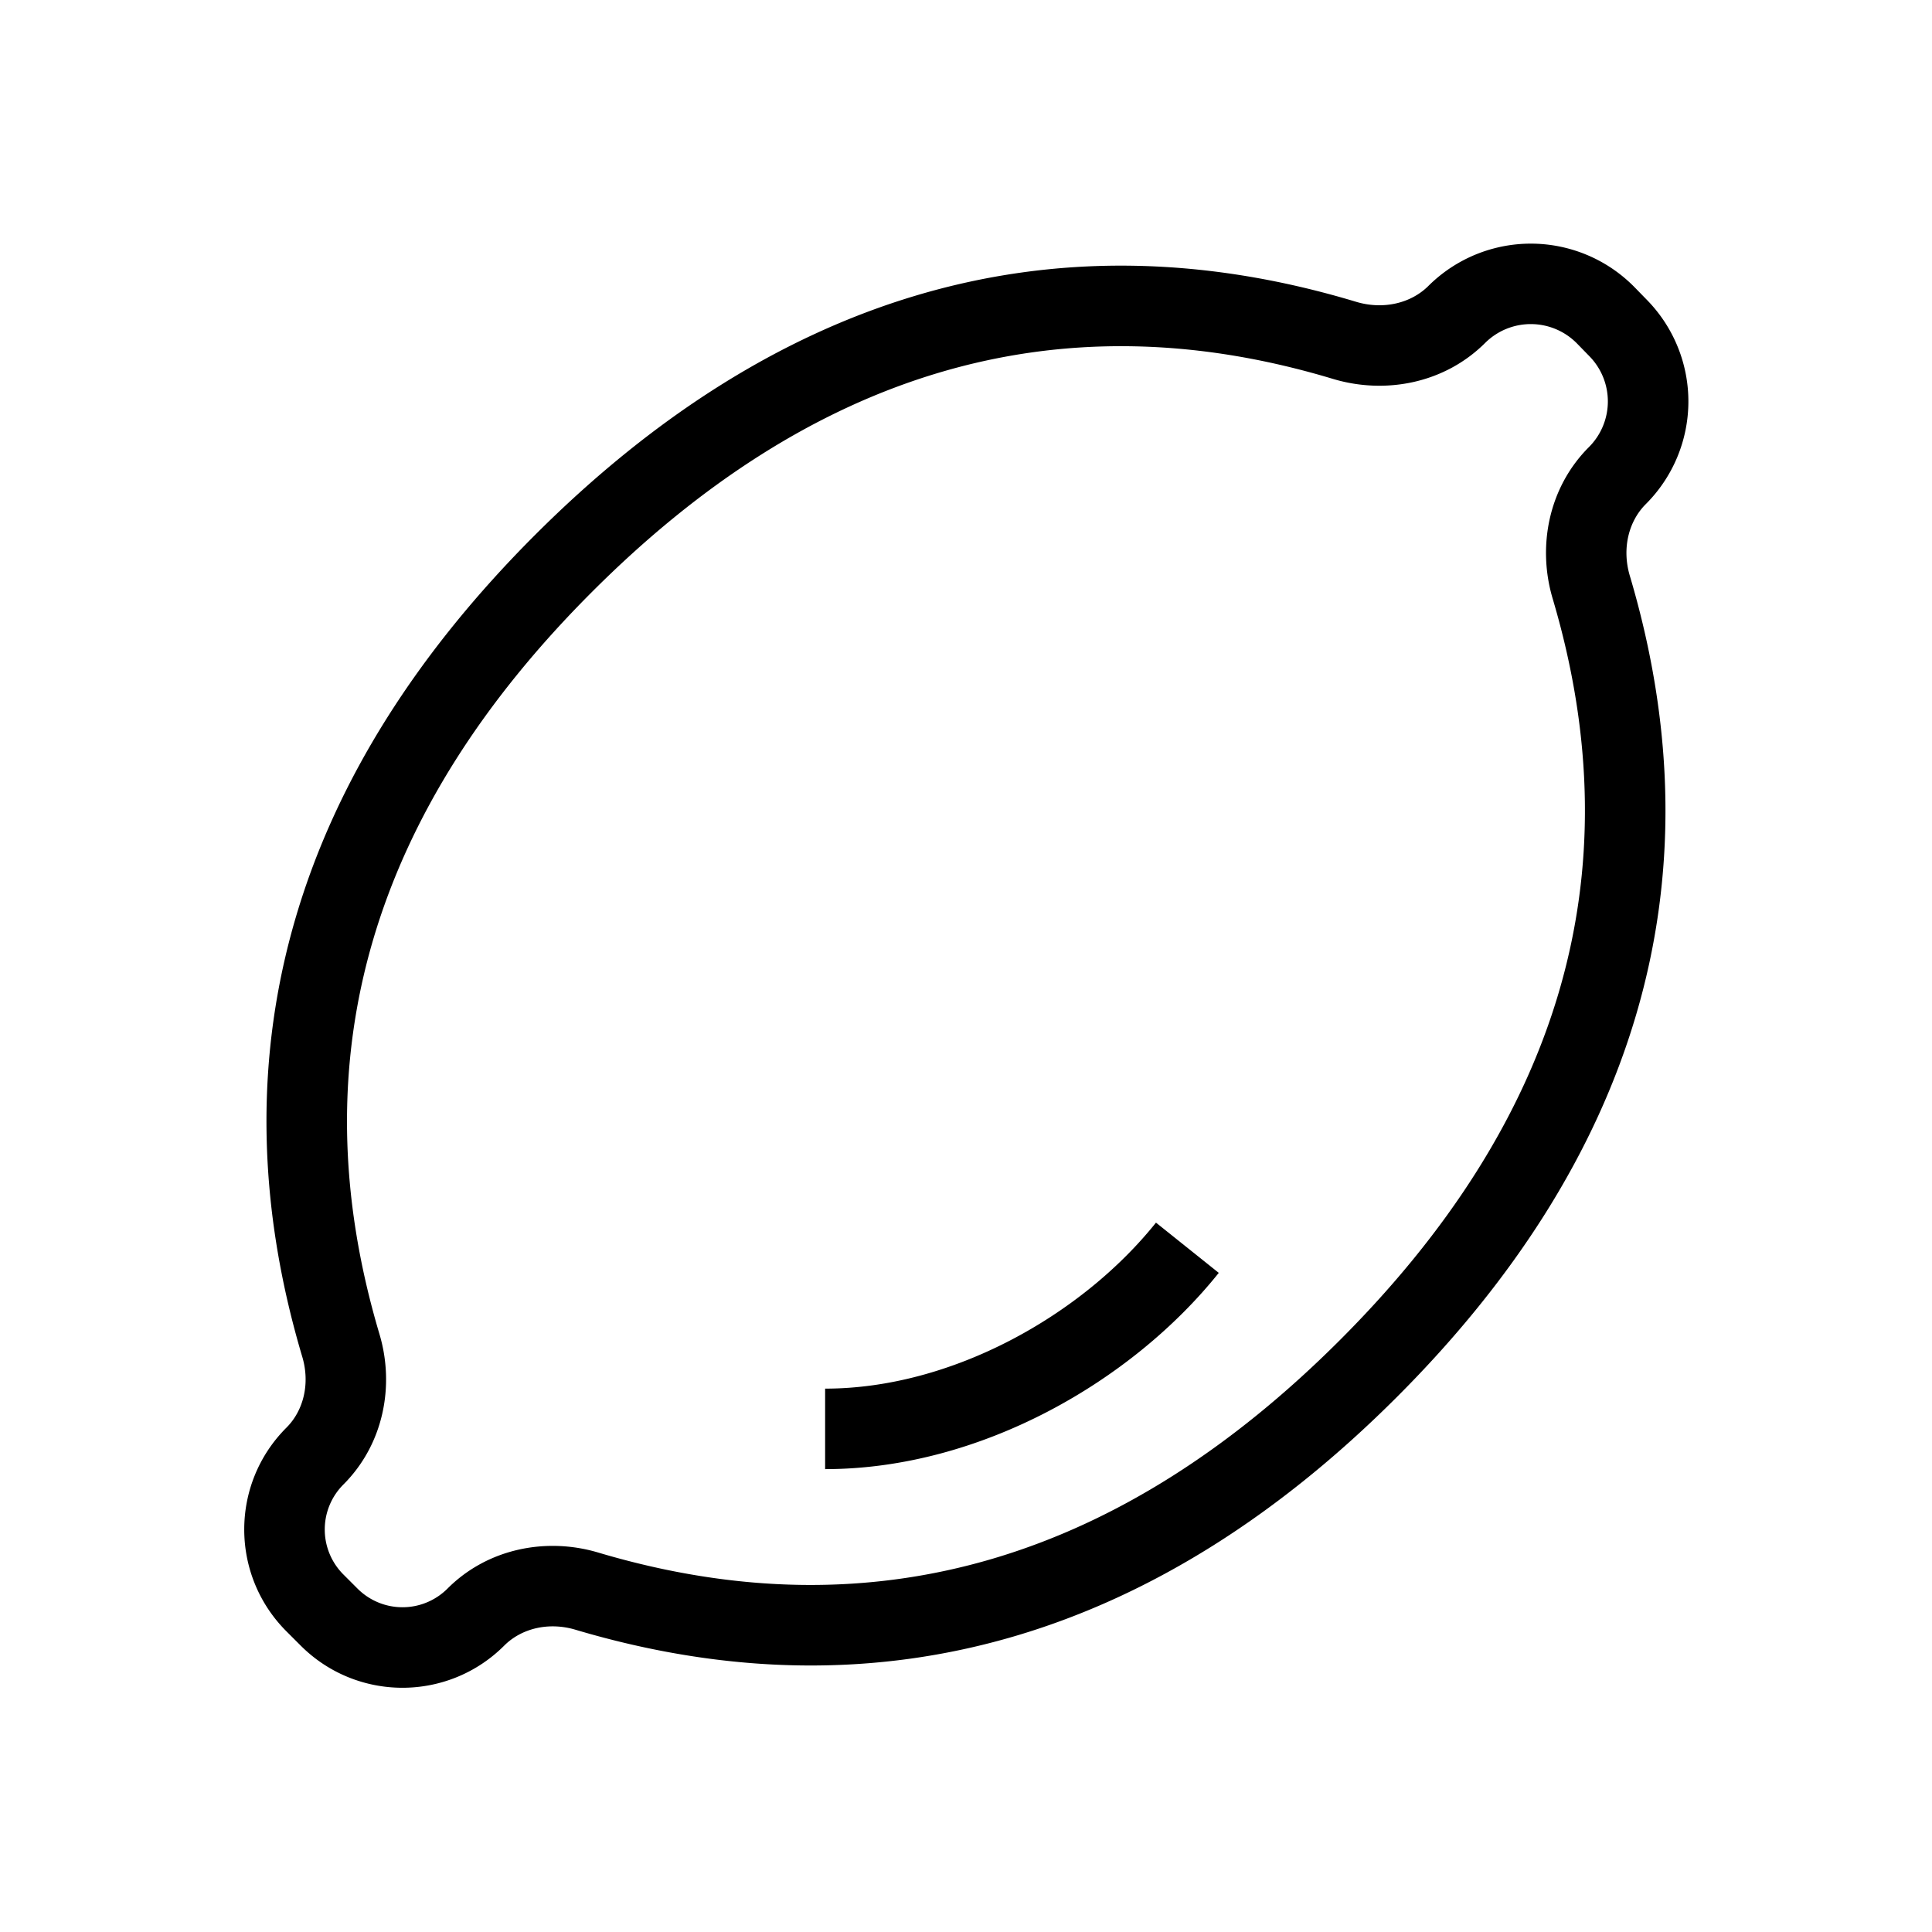 <svg xmlns="http://www.w3.org/2000/svg" width="24" height="24" viewBox="0 0 24 24"><path d="M7.353 7.354C4.66 10.047 3.681 13.1 4.713 16.57c.192.641.054 1.37-.447 1.871a.79.79 0 0 0 0 1.118l.175.175a.79.79 0 0 0 1.118 0c.5-.501 1.23-.639 1.871-.448 3.47 1.033 6.522.054 9.216-2.64 2.692-2.692 3.671-5.742 2.642-9.209-.192-.645-.054-1.379.45-1.883a.802.802 0 0 0 .009-1.126l-.154-.158a.804.804 0 0 0-1.144-.01c-.508.506-1.244.641-1.89.447-3.463-1.044-6.513-.047-9.206 2.647zm-3.598 9.501c-1.154-3.878-.018-7.3 2.891-10.209 2.905-2.904 6.324-4.065 10.2-2.897.336.101.68.02.898-.197a1.804 1.804 0 0 1 2.566.021l.154.158a1.802 1.802 0 0 1-.018 2.53c-.218.217-.299.558-.2.891 1.151 3.875.015 7.294-2.893 10.202-2.909 2.909-6.33 4.045-10.208 2.89-.329-.097-.665-.017-.88.197-.699.7-1.832.7-2.531 0l-.175-.175c-.7-.7-.7-1.833 0-2.532.214-.214.294-.55.196-.879zm6.495.395c1.575 0 3.19-.912 4.11-2.062l.78.624c-1.08 1.35-2.966 2.438-4.89 2.438v-1z"/></svg>
